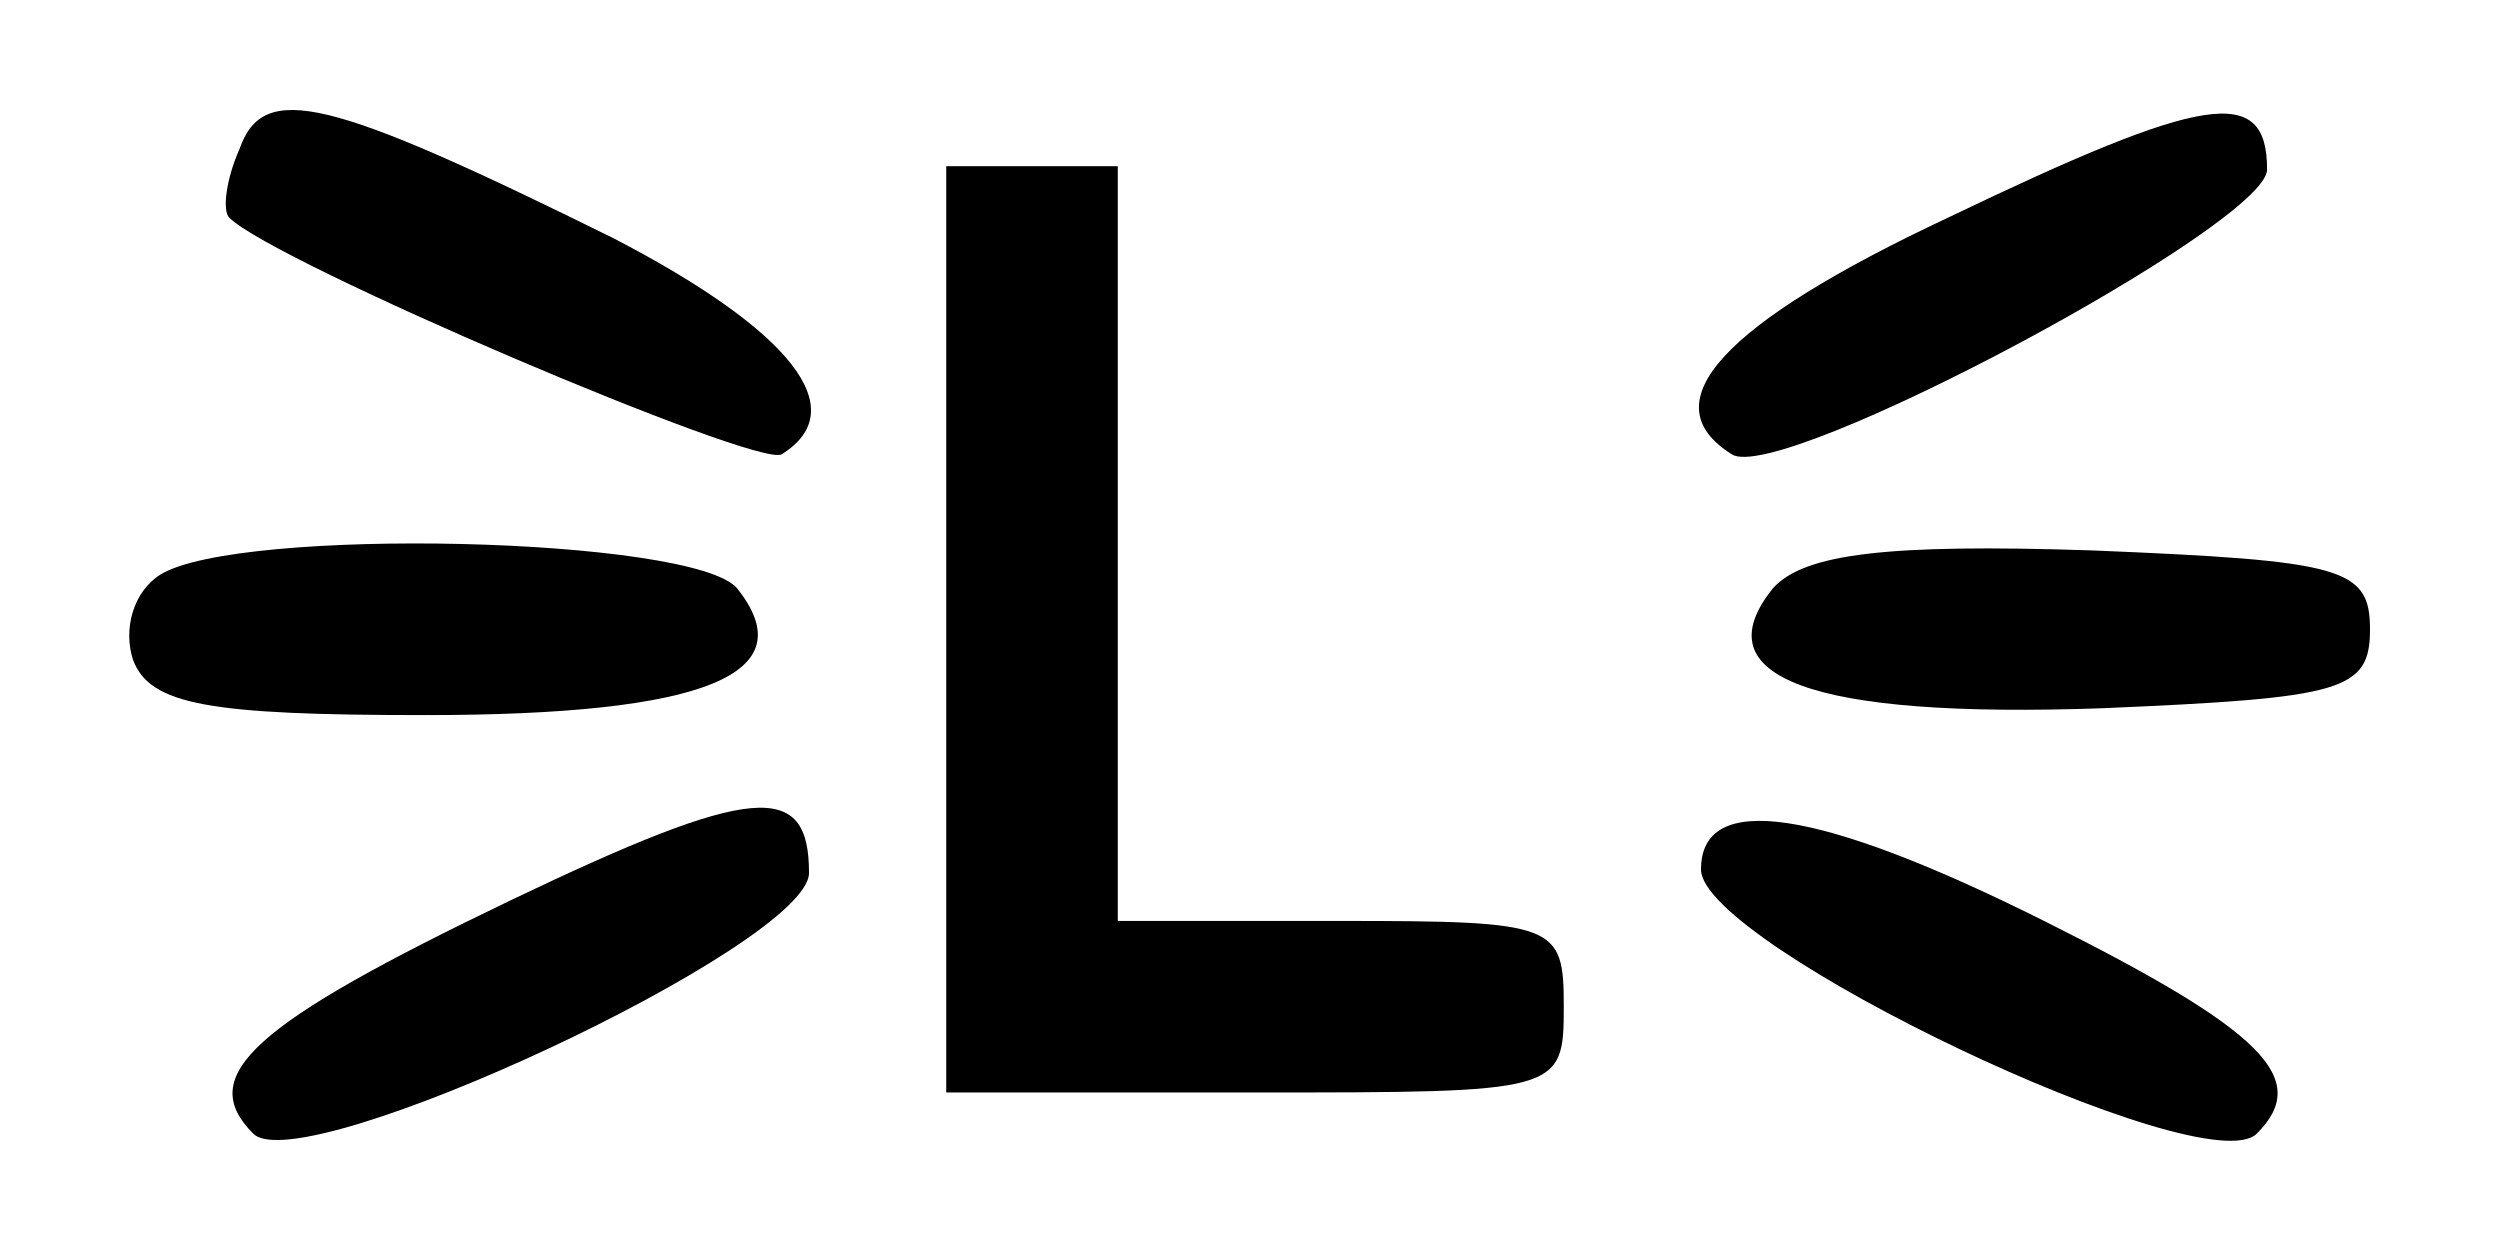 <?xml version="1.0" encoding="utf-8"?>
<!-- Generator: Adobe Illustrator 25.2.1, SVG Export Plug-In . SVG Version: 6.00 Build 0)  -->
<svg version="1.1" id="图层_1" xmlns="http://www.w3.org/2000/svg" xmlns:xlink="http://www.w3.org/1999/xlink" x="0px" y="0px"
	 viewBox="0 0 250 125" style="enable-background:new 0 0 250 125;" xml:space="preserve">
<g transform="translate(0,47) scale(0.1,-0.1)">
	<path d="M239.5,320.97c-13.72-30.88-17.15-61.75-10.29-68.61c44.6-44.6,528.34-250.44,552.35-236.72
		c72.05,44.6,10.29,123.51-168.11,216.14C328.7,372.44,263.52,389.59,239.5,320.97z"/>
	<path d="M1948.02,252.36C1721.59,146.01,1649.54,67.1,1731.88,15.64c48.03-30.88,535.2,229.86,535.2,284.75
		C2267.08,386.16,2205.32,375.87,1948.02,252.36z"/>
	<path d="M946.24-159.33v-463.15h308.77c305.34,0,308.77,0,308.77,85.77c0,82.34-6.86,85.77-223,85.77h-223v377.38v377.38h-85.77
		h-85.77V-159.33z"/>
	<path d="M160.6-104.44c-27.45-17.15-37.74-54.89-27.45-85.77c17.15-44.6,75.48-54.89,291.61-54.89
		c281.32,0,380.81,41.17,312.2,126.94C692.36-66.7,239.5-56.41,160.6-104.44z"/>
	<path d="M1773.05-118.16c-72.05-89.2,37.74-130.37,329.35-120.08c240.15,10.29,267.6,17.15,267.6,78.91s-27.45,68.61-277.89,78.91
		C1886.26-73.56,1803.93-83.85,1773.05-118.16z"/>
	<path d="M510.53-430.36C253.23-553.87,194.91-605.33,253.23-663.65c48.03-48.03,555.78,188.69,555.78,260.74
		C809.01-310.28,754.12-313.71,510.53-430.36z"/>
	<path d="M1701-399.48c0-75.48,504.32-315.63,555.78-264.17c54.89,54.89,6.86,102.92-212.71,212.71
		C1817.65-337.73,1701-320.58,1701-399.48z"/>
</g>
</svg>
